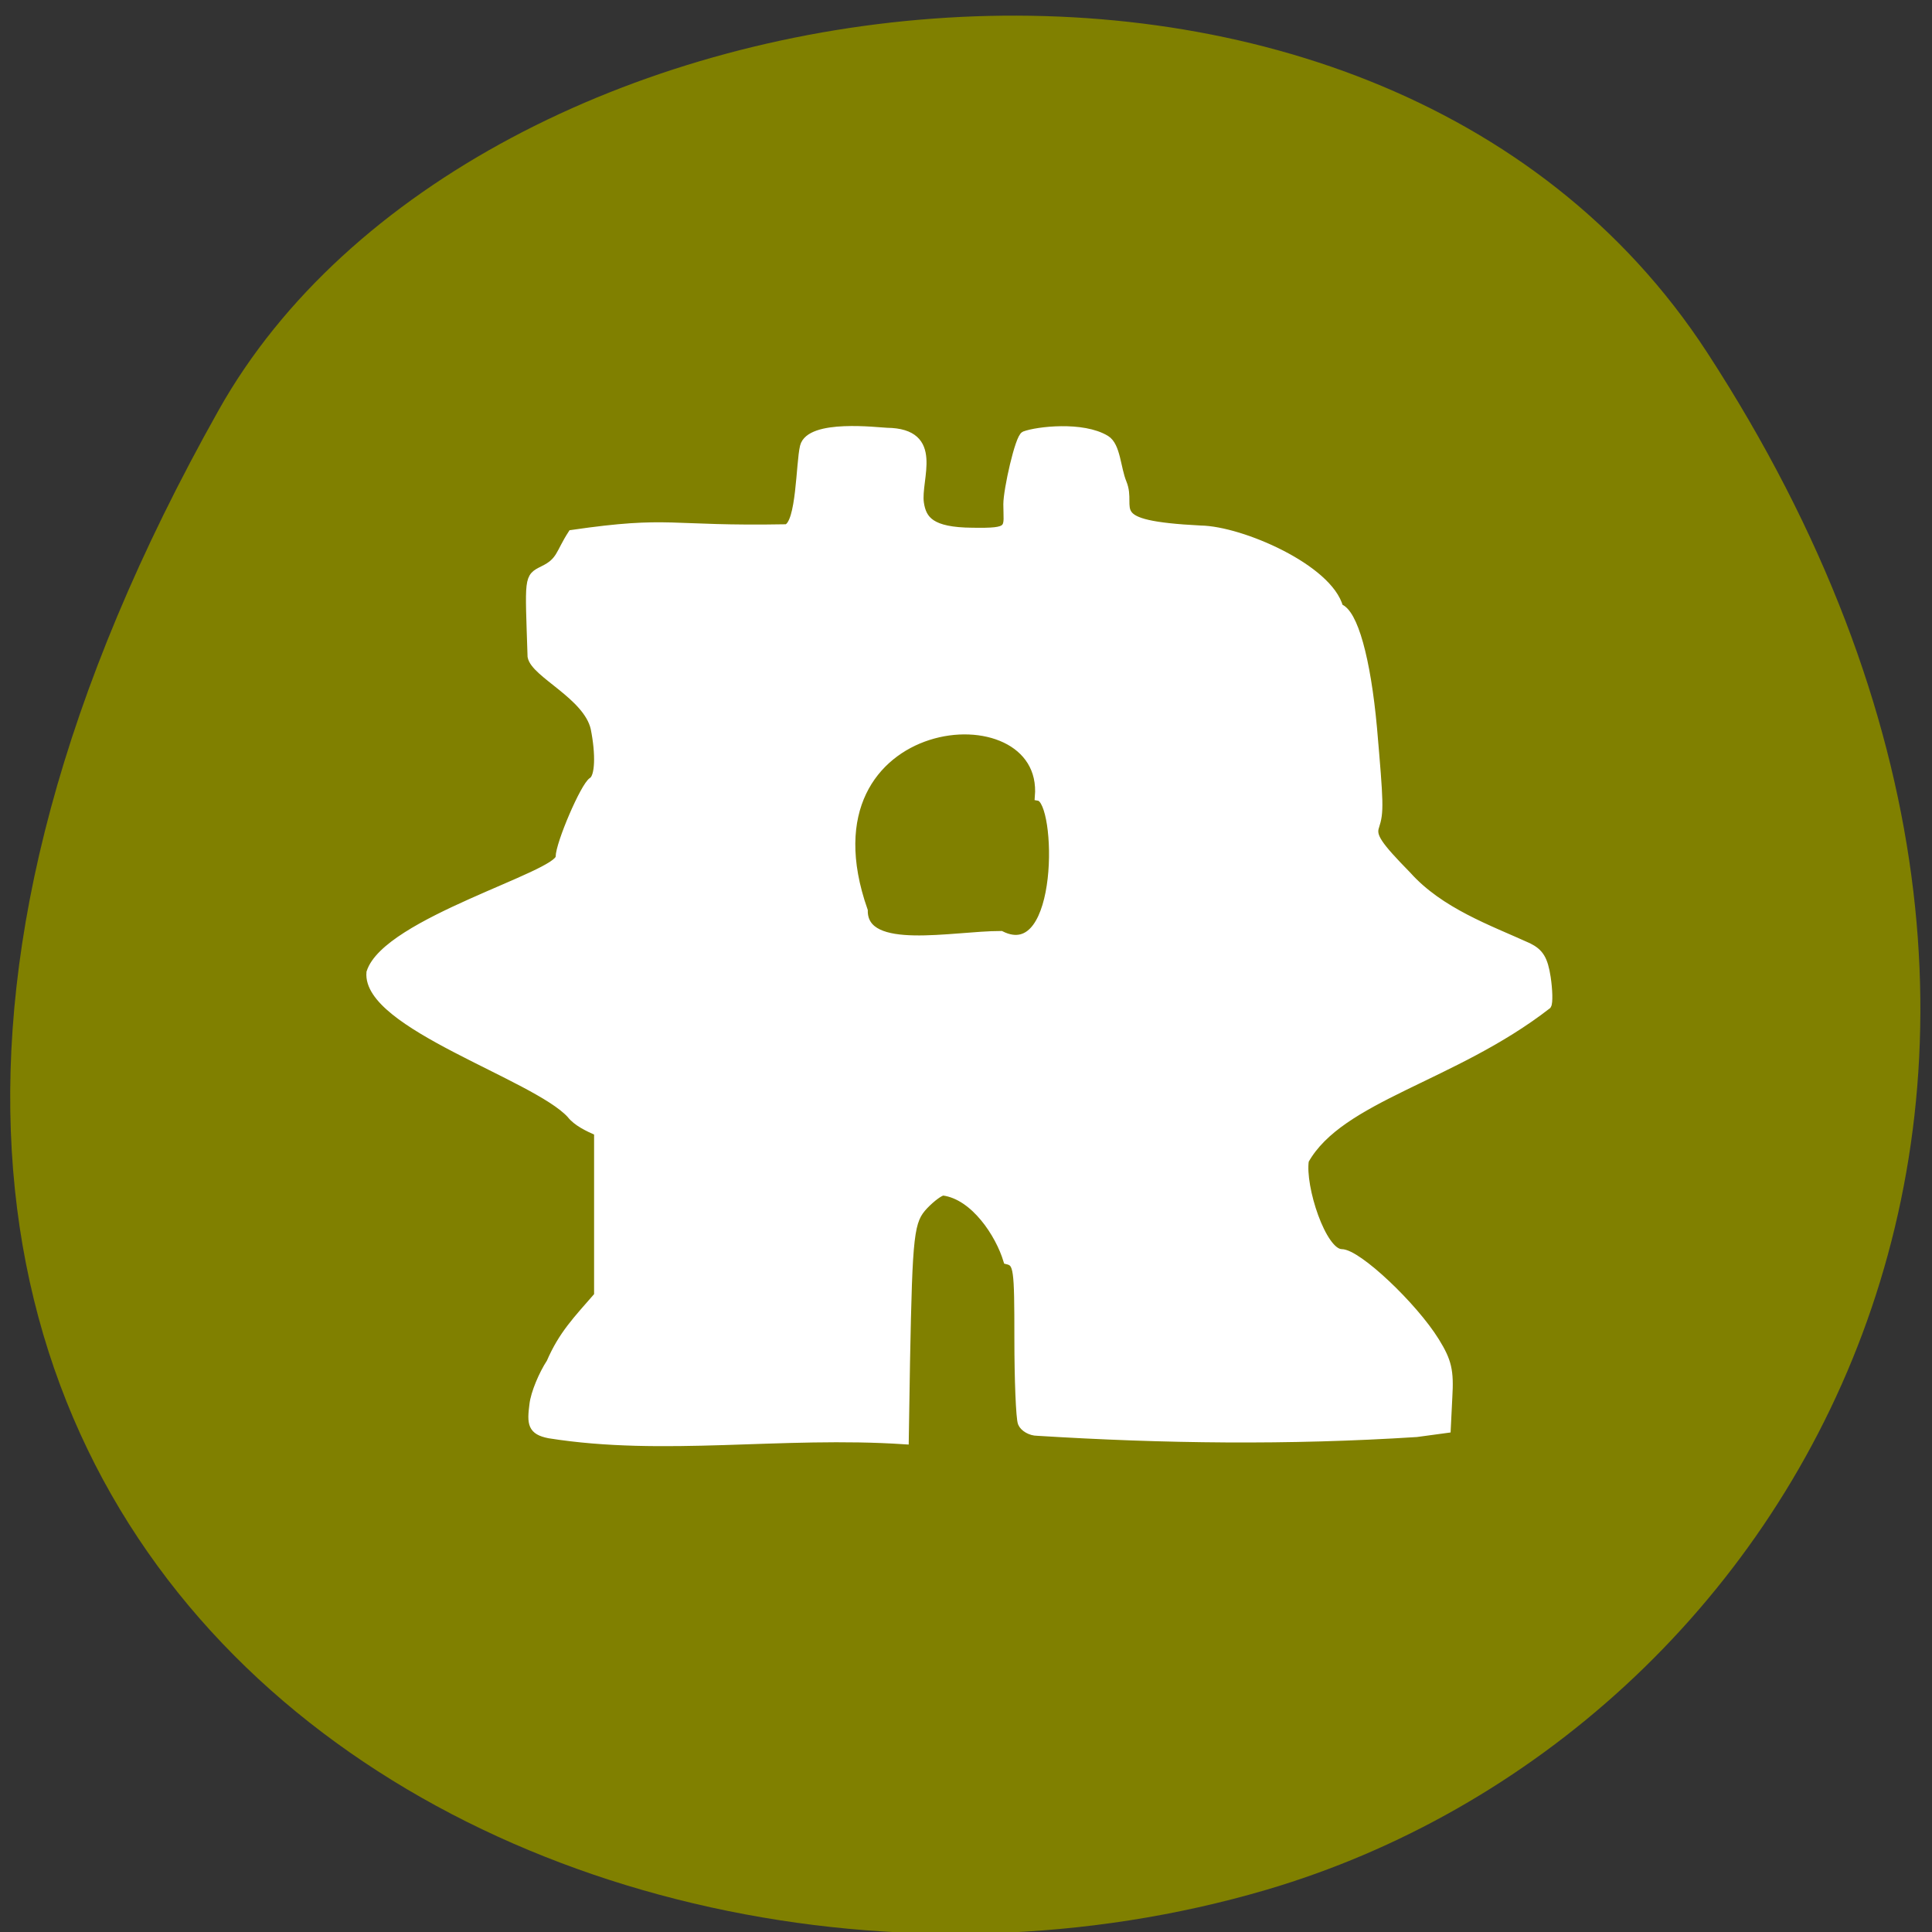 
<svg xmlns="http://www.w3.org/2000/svg" xmlns:xlink="http://www.w3.org/1999/xlink" width="24px" height="24px" viewBox="0 0 24 24" version="1.1">
<rect x="0" y="0" width="24" height="24" fill="#333333" stroke="none"/>
<g id="surface1">
<path style=" stroke:none;fill-rule:nonzero;fill:rgb(50.196%,50.196%,0%);fill-opacity:1;" d="M 21.207 4.379 C 27.047 13.359 22.336 21.535 15.727 23.477 C 6.836 26.086 -5.234 19.227 2.719 5.09 C 5.879 -0.527 17.047 -2.012 21.207 4.379 Z M 21.207 4.379 "/>
<path style="fill-rule:nonzero;fill:rgb(100%,100%,100%);fill-opacity:1;stroke-width:1.044;stroke-linecap:butt;stroke-linejoin:miter;stroke:rgb(100%,100%,100%);stroke-opacity:1;stroke-miterlimit:4;" d="M 36.521 101.192 C 34.187 100.734 34.104 99.775 34.437 97.234 C 34.604 95.775 35.646 93.275 36.687 91.692 C 38.271 88.025 40.146 86.109 42.979 82.859 L 42.979 61.234 C 41.646 60.65 40.146 59.942 39.354 58.9 C 34.687 53.817 12.271 47.067 12.896 40.15 C 15.021 33.484 37.812 27.317 37.896 24.9 C 37.896 23.15 41.187 15.484 42.229 14.859 C 43.104 14.317 43.229 11.359 42.521 7.859 C 41.521 3.567 34.604 0.692 34.187 -1.6 C 33.854 -12.1 33.646 -12.016 35.729 -13.058 C 38.062 -14.183 37.854 -15.225 39.521 -17.808 C 52.729 -19.725 52.021 -18.266 67.896 -18.558 C 69.729 -19.141 69.646 -27.141 70.187 -29.35 C 70.979 -32.475 79.937 -31.35 81.146 -31.308 C 88.312 -31.225 85.062 -25.058 85.521 -21.891 C 85.854 -19.641 86.979 -18.141 92.437 -18.1 C 97.812 -18.016 97.062 -18.433 97.062 -21.725 C 97.062 -23.6 98.604 -30.558 99.354 -30.85 C 101.021 -31.475 107.021 -32.183 110.104 -30.308 C 111.521 -29.433 111.521 -26.475 112.312 -24.558 C 113.771 -21.058 109.396 -19.058 122.604 -18.391 C 127.979 -18.308 139.562 -13.266 140.937 -8.058 C 142.854 -7.433 144.562 -1.308 145.396 7.817 C 146.271 17.9 146.312 18.942 145.687 20.859 C 145.229 22.15 146.021 23.317 149.937 27.317 C 154.271 32.15 160.729 34.4 165.937 36.775 C 167.437 37.525 167.979 38.4 168.354 40.817 C 168.604 42.484 168.646 44.15 168.437 44.484 C 155.979 54.15 141.062 56.65 136.396 64.984 C 135.854 68.484 138.687 77.192 141.229 77.234 C 143.354 77.234 150.729 84.192 153.646 88.9 C 155.271 91.525 155.562 92.775 155.354 96.275 L 155.146 100.484 L 151.146 101.025 C 134.187 102.109 117.729 101.9 101.021 100.859 C 100.146 100.859 99.229 100.317 98.979 99.692 C 98.729 99.067 98.521 94.025 98.521 88.525 C 98.521 79.192 98.437 78.525 97.062 78.192 C 96.021 74.734 92.729 69.65 88.604 69.109 C 88.187 69.109 87.062 69.942 86.104 70.942 C 84.187 72.984 84.021 74.484 83.687 91.609 L 83.521 101.984 C 67.229 100.9 51.687 103.609 36.521 101.192 Z M 101.229 16.942 C 102.479 2.15 68.729 5.359 78.104 31.984 C 78.062 37.817 89.854 35.192 96.229 35.192 C 104.521 39.317 104.104 17.442 101.229 16.942 Z M 101.229 16.942 " transform="matrix(0.094,0,0,0.094,3.389,8.306)"/>
</g>
</svg>
